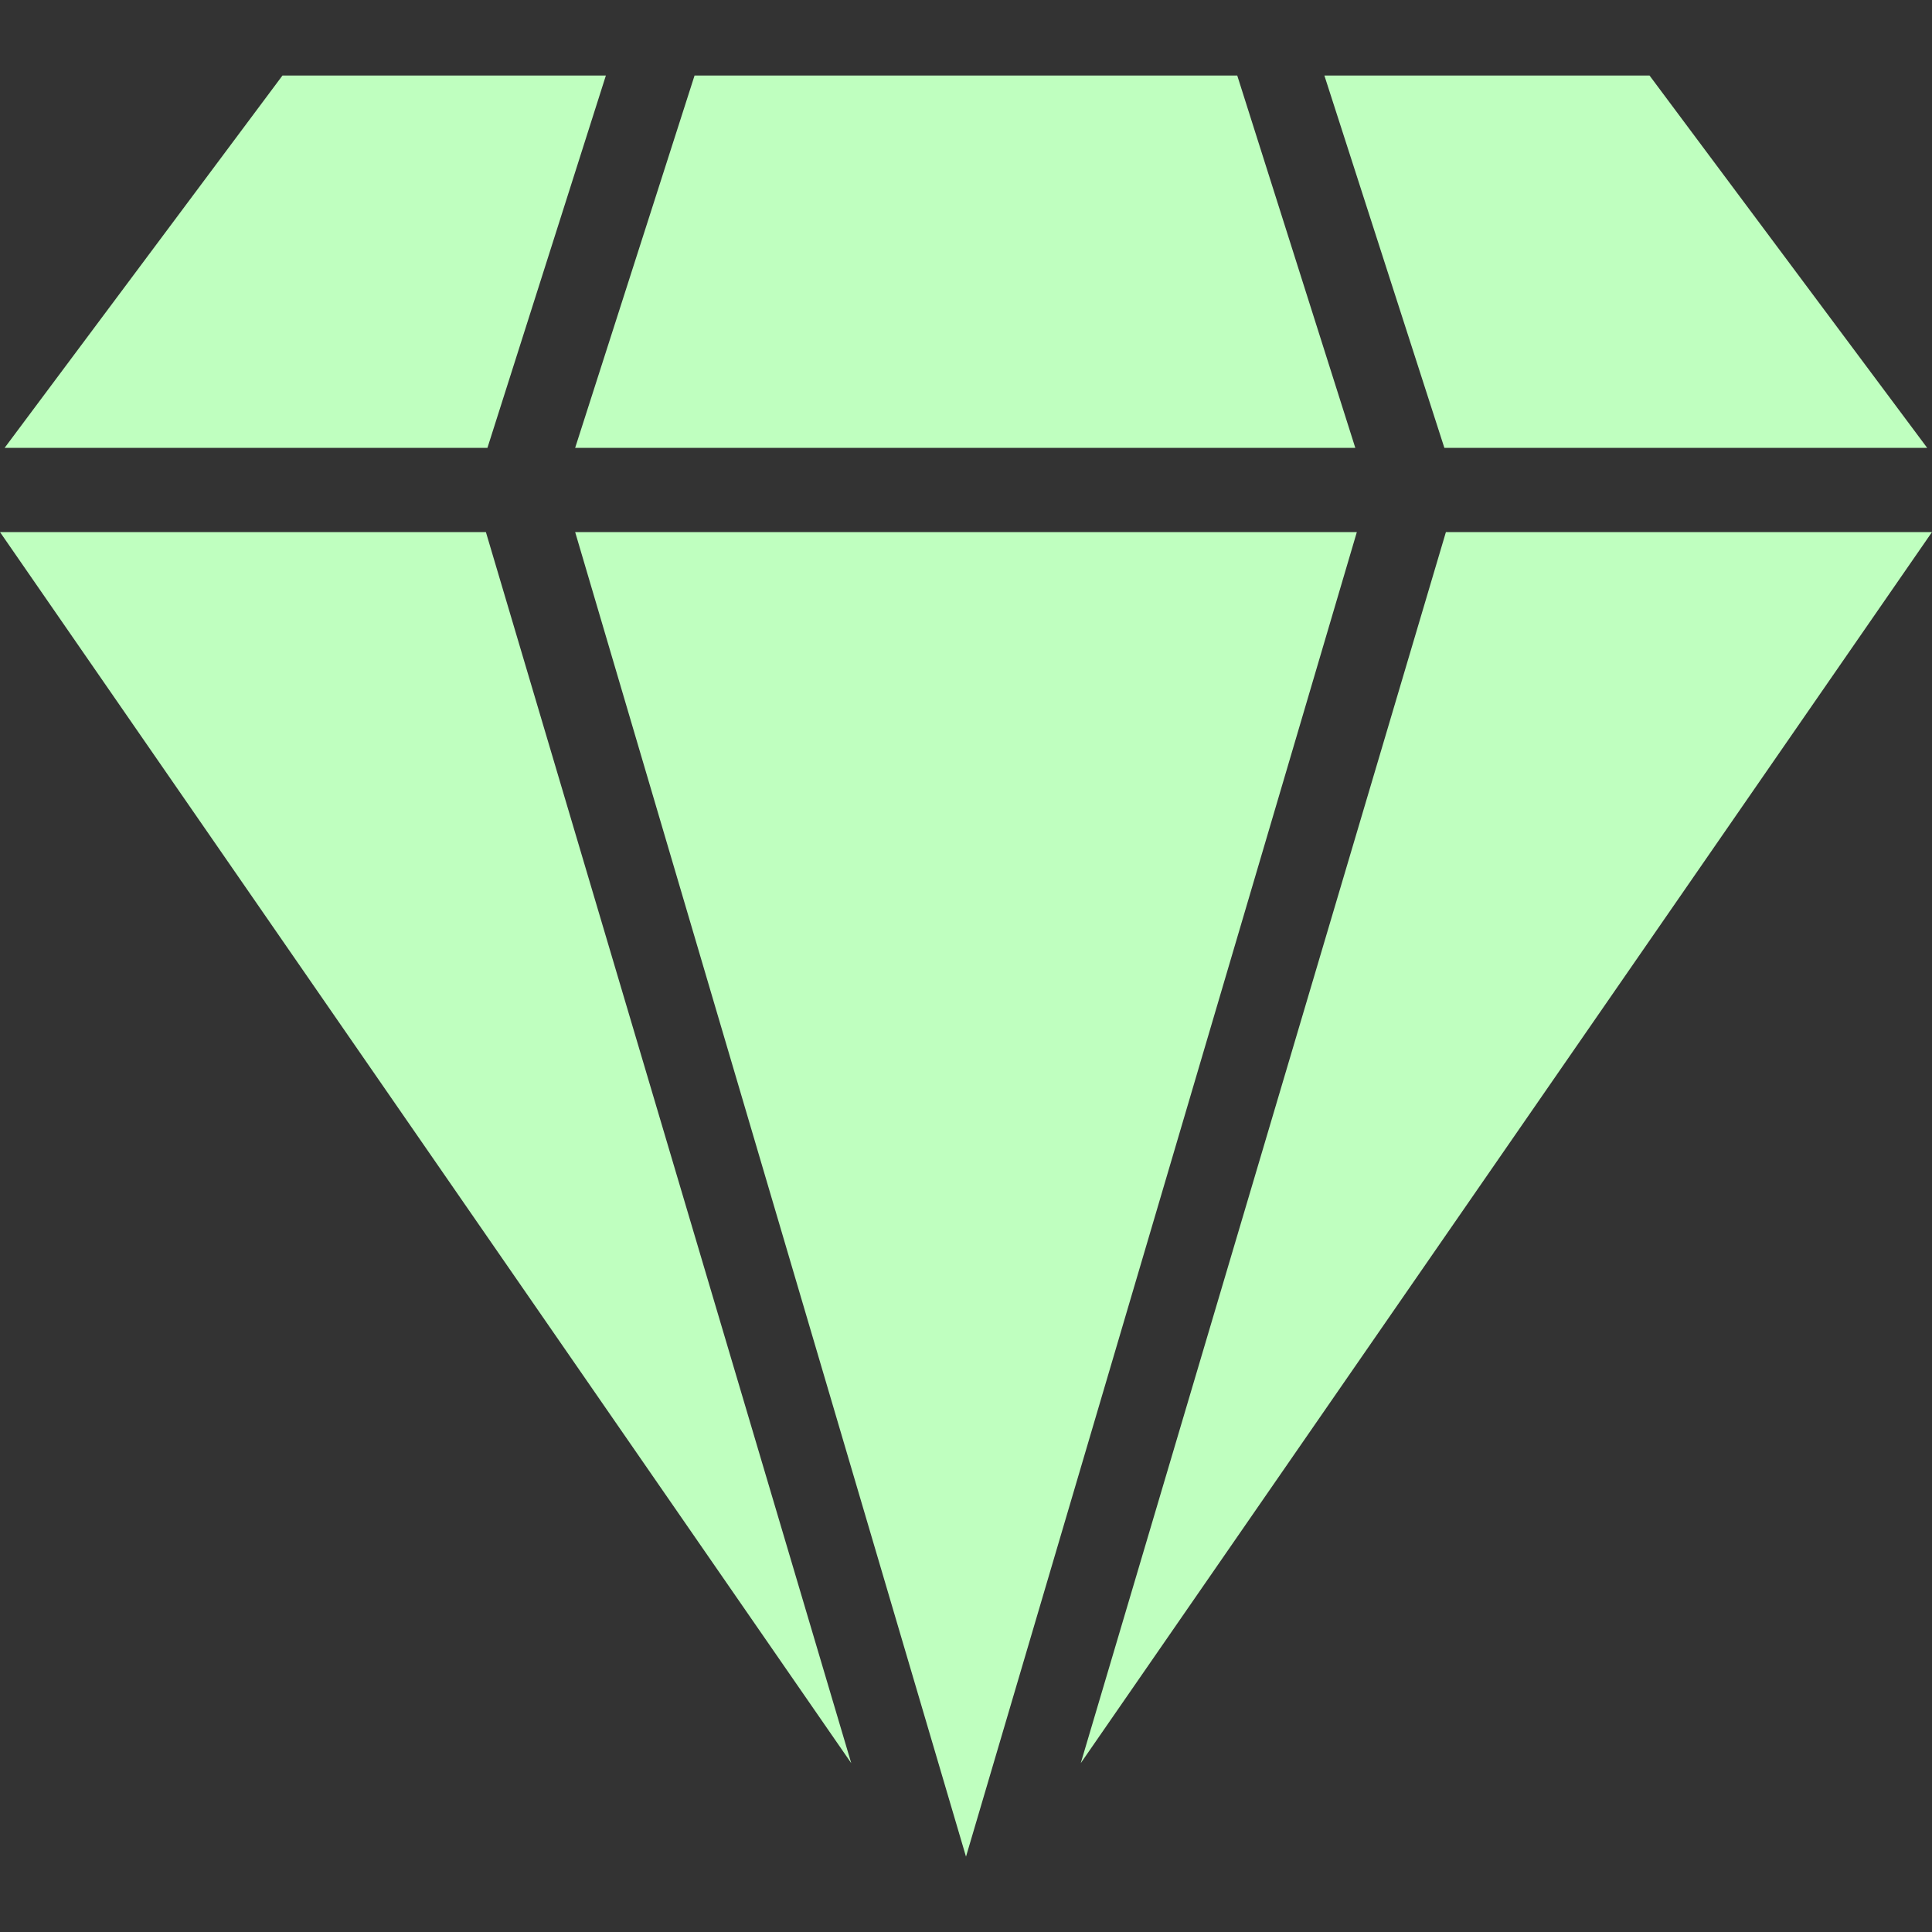 <svg width="10" height="10" viewBox="0 0 10 10" fill="none" xmlns="http://www.w3.org/2000/svg">
<rect x="0" y="0" width="10" height="10" fill="#333333" stroke="none"/>
<g clip-path="url(#clip0_15048_72720)">
<path d="M3.136 0.391H1.462L0.024 2.318H2.523L3.136 0.391Z" fill="#BFFFBF"/>
<path d="M7.015 2.318L6.404 0.391H3.595L2.977 2.318H7.015Z" fill="#BFFFBF"/>
<path d="M0 2.754L4.406 9.126L2.515 2.754H0Z" fill="#BFFFBF"/>
<path d="M9.975 2.318L8.538 0.391H6.855L7.476 2.318H9.975Z" fill="#BFFFBF"/>
<path d="M2.977 2.754L5 9.61L7.023 2.754H2.977Z" fill="#BFFFBF"/>
<path d="M7.484 2.754L5.594 9.126L10 2.754H7.484Z" fill="#BFFFBF"/>
</g>
<defs>
<clipPath id="clip0_15048_72720">
<rect width="10" height="10" fill="white"/>
</clipPath>
</defs>
</svg>
